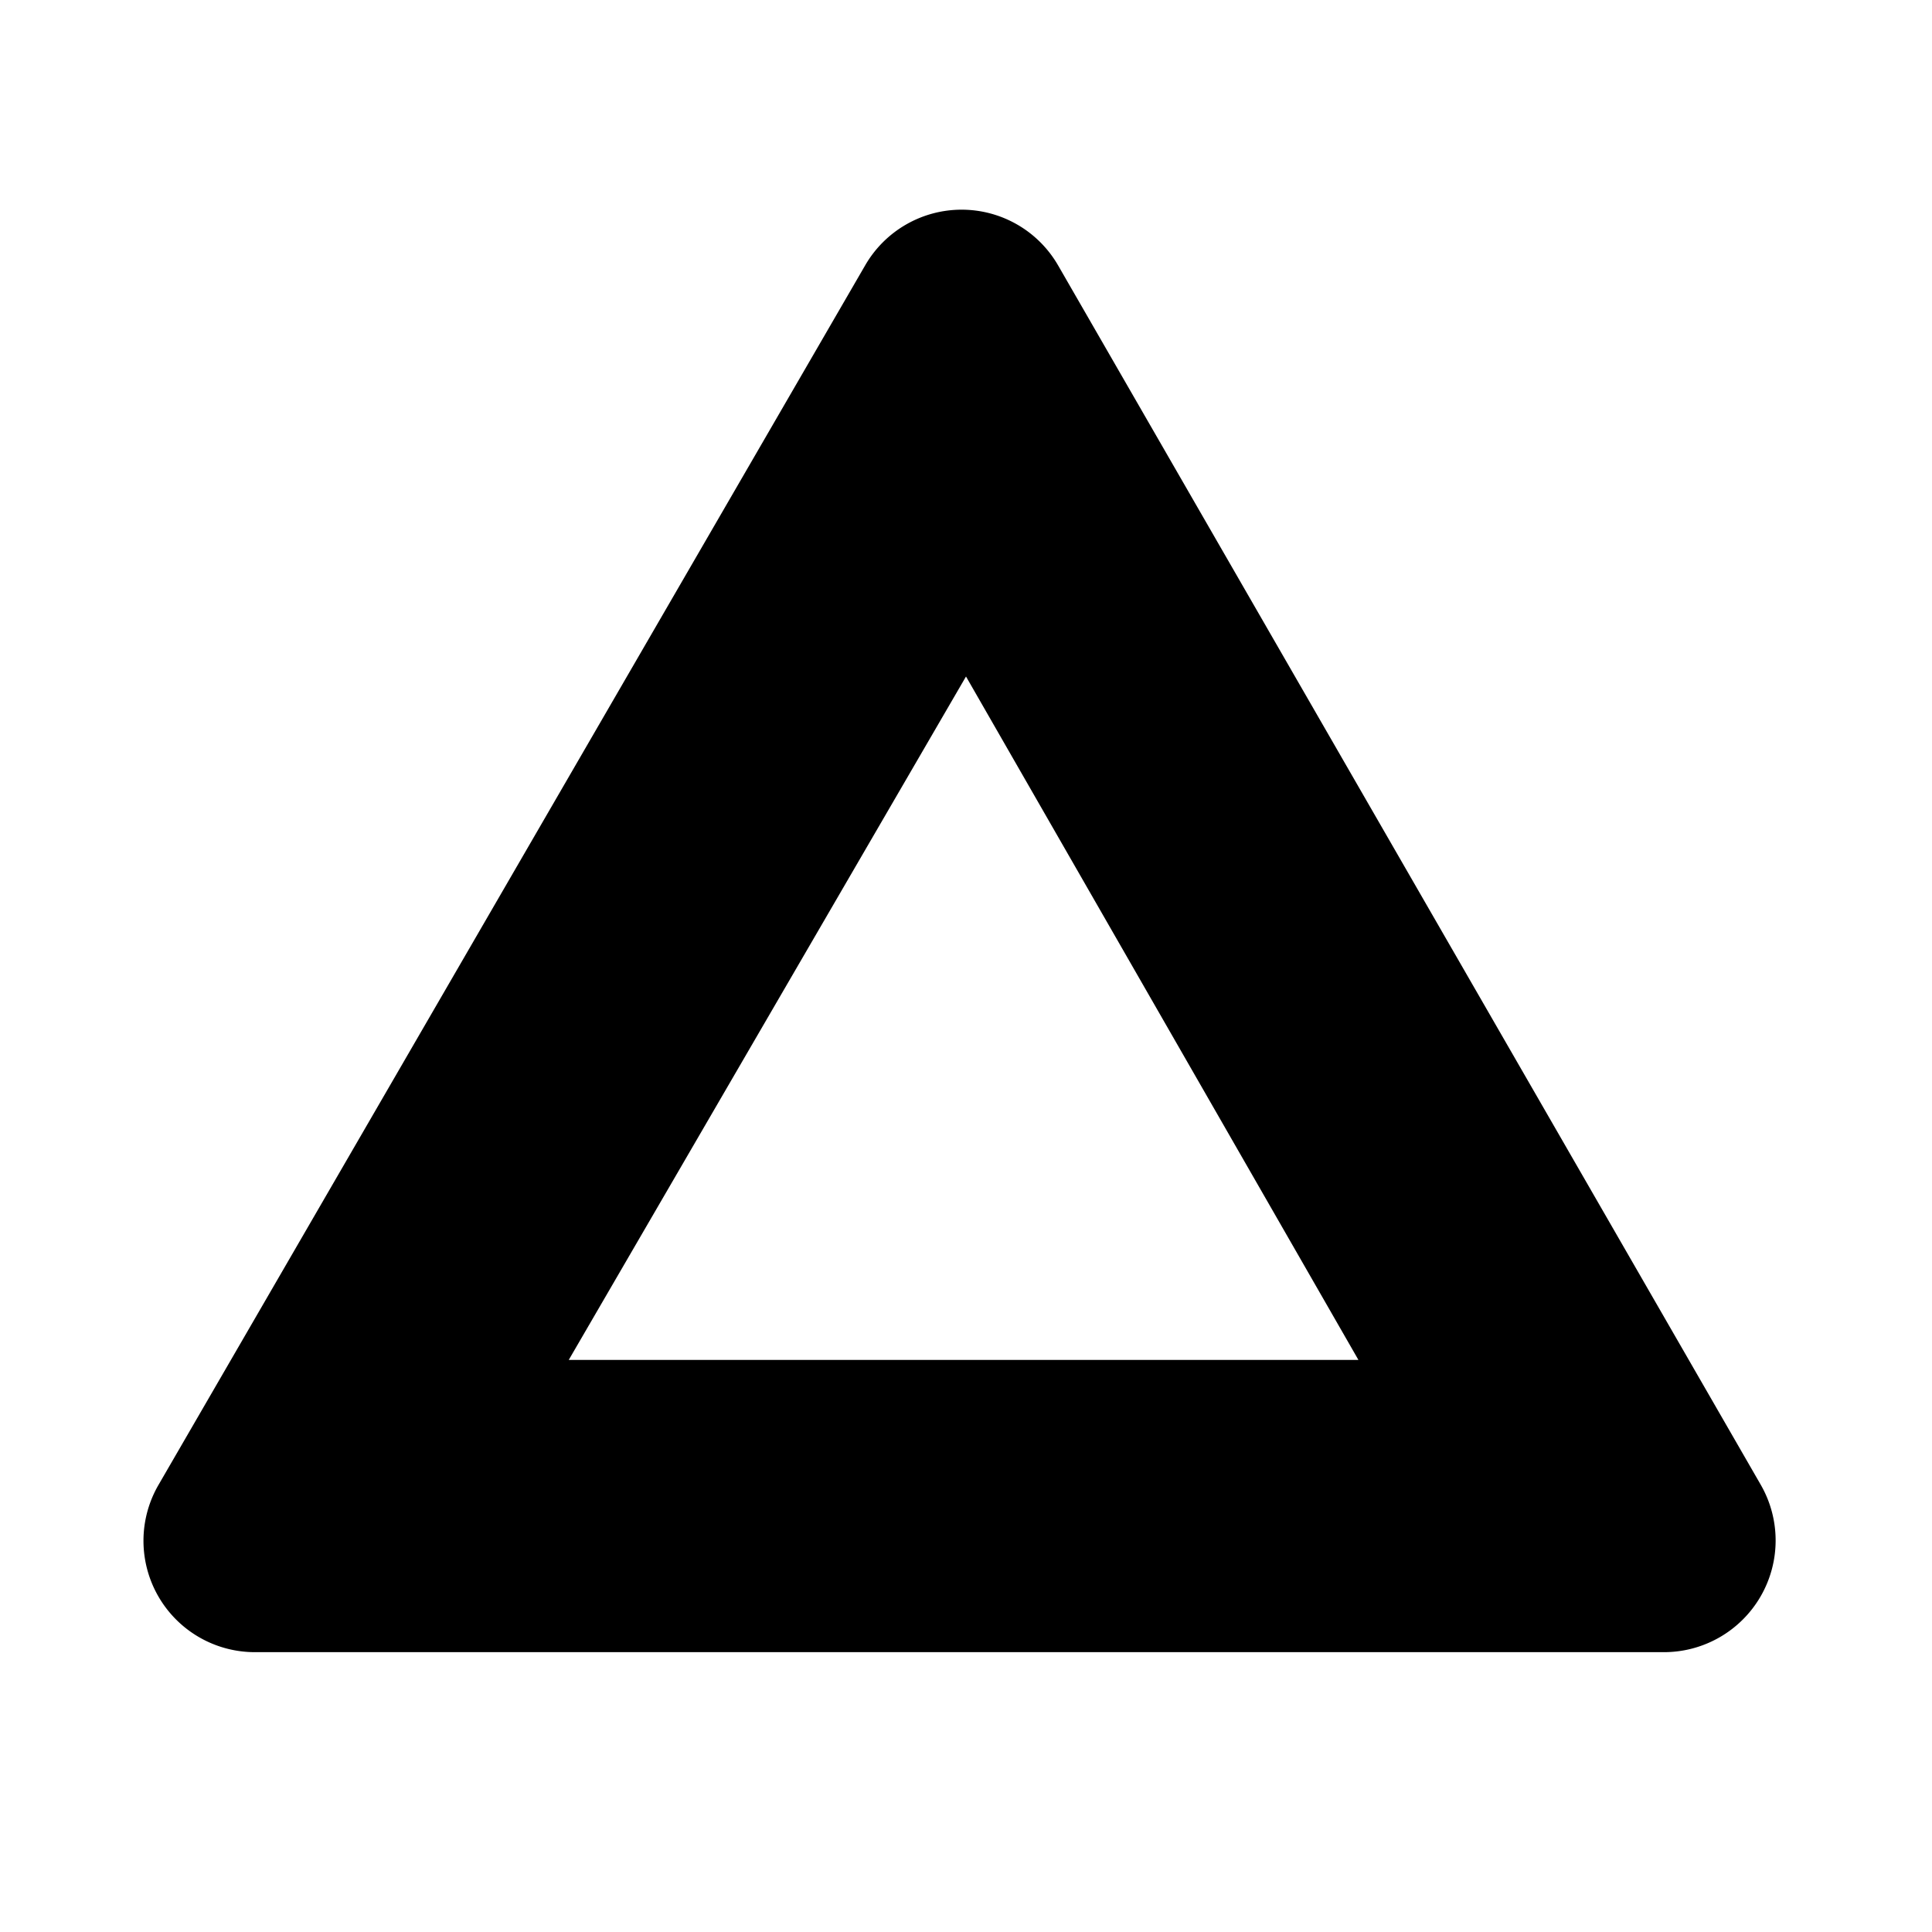 <svg xmlns="http://www.w3.org/2000/svg" viewBox="0 0 64 64"><defs></defs><title>镜像</title><g id="小"><path d="M5.25,49.19,28.66,8.79a3.69,3.69,0,0,1,6.39,0L58.33,49.19a3.7,3.7,0,0,1-3.2,5.54H8.44A3.69,3.69,0,0,1,5.25,49.19ZM32,22.41,18.84,45.05H45Z"/></g></svg>